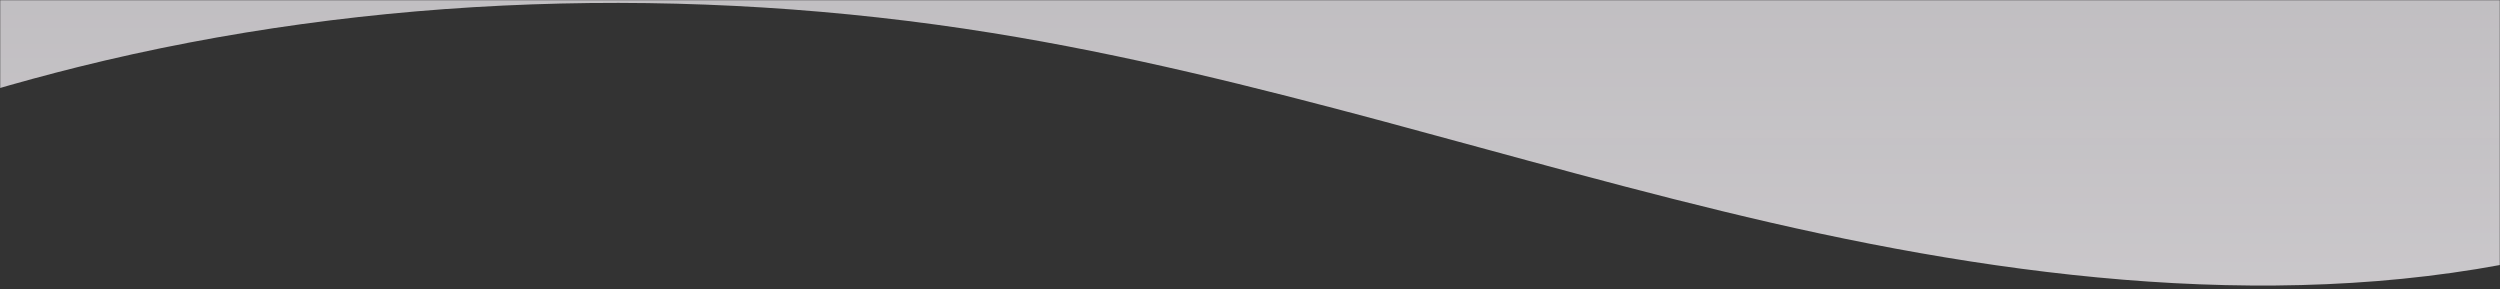 <svg width="1366" height="158" viewBox="0 0 1366 158" fill="none" xmlns="http://www.w3.org/2000/svg">
<rect x="0" y="0" width="1366" height="158" fill="#333333" stroke="none"/>
<mask id="mask0_913_11" style="mask-type:alpha" maskUnits="userSpaceOnUse" x="0" y="0" width="1366" height="158">
<rect width="1366" height="158" fill="#B0B0B0"/>
</mask>
<g mask="url(#mask0_913_11)">
<path d="M-982 279.925C-897.369 302.003 -802.805 304.934 -713.981 293.291C-577.535 275.416 -451.514 226.925 -330.351 175.701C-209.188 124.477 -89.313 69.492 42.338 36.692C202.801 -3.285 377.104 -8.572 542.22 18.035C687.97 41.519 825.075 88.886 967.719 121.681C1110.36 154.475 1265.78 172.261 1406.9 135.798C1410.62 134.838 1414.32 133.83 1418 132.774L1418 -748.543C1322.36 -773.487 1209.49 -778.145 1104.53 -767.958C966.037 -754.513 838.094 -718.051 715.158 -679.529C592.222 -641.007 470.51 -599.659 336.905 -574.993C174.047 -544.926 -2.889 -540.951 -170.489 -560.959C-318.426 -578.621 -457.589 -614.242 -602.375 -638.904C-725.162 -659.818 -857.304 -672.609 -981.993 -659.293L-982 279.925Z" fill="url(#paint0_linear_913_11)"/>
</g>
<defs>
<linearGradient id="paint0_linear_913_11" x1="218" y1="1169.1" x2="218" y2="-773" gradientUnits="userSpaceOnUse">
<stop stop-color="#FFFBFC"/>
<stop offset="1" stop-color="#F6F3FA" stop-opacity="0.53"/>
</linearGradient>
</defs>
</svg>
